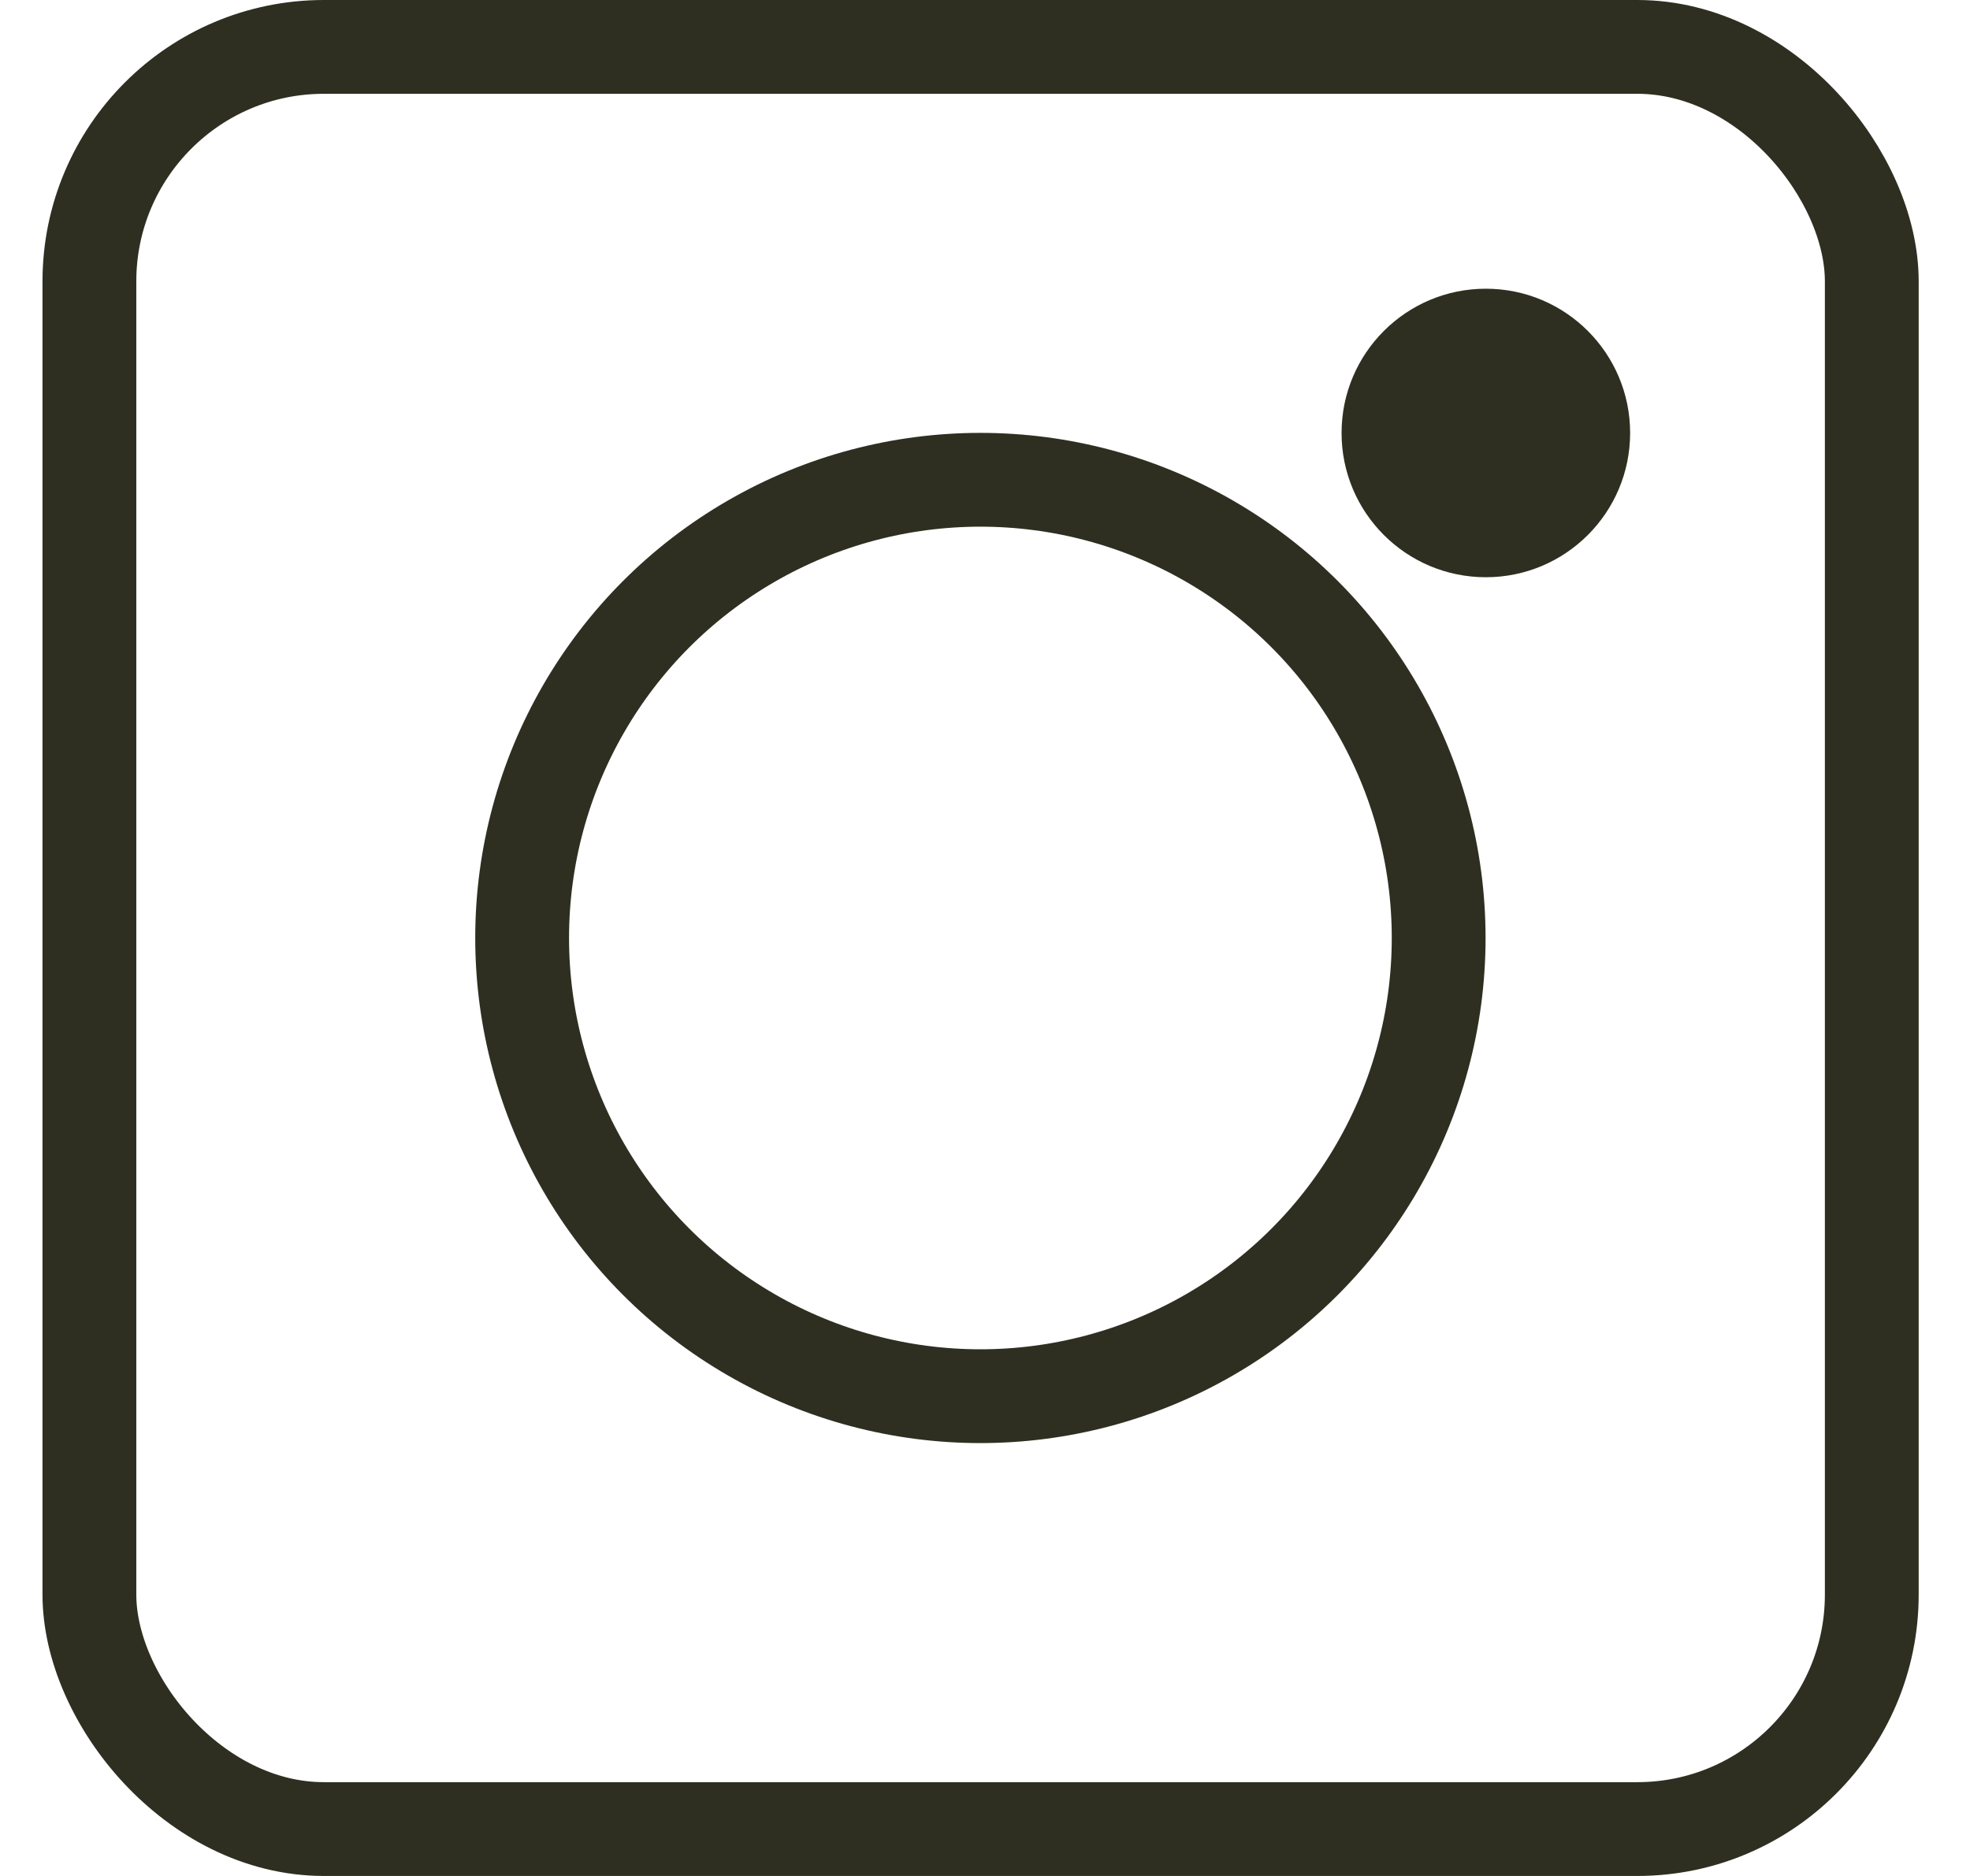 <svg width="21" height="20" viewBox="0 0 21 20" fill="none" xmlns="http://www.w3.org/2000/svg">
<rect x="0.953" y="0.5" width="19" height="19" rx="2.5" stroke="#2E2F20"/>
<circle cx="10.451" cy="10" r="4.885" stroke="#2E2F20"/>
<circle cx="15.839" cy="4.616" r="1.538" fill="#2E2F20"/>
</svg>
